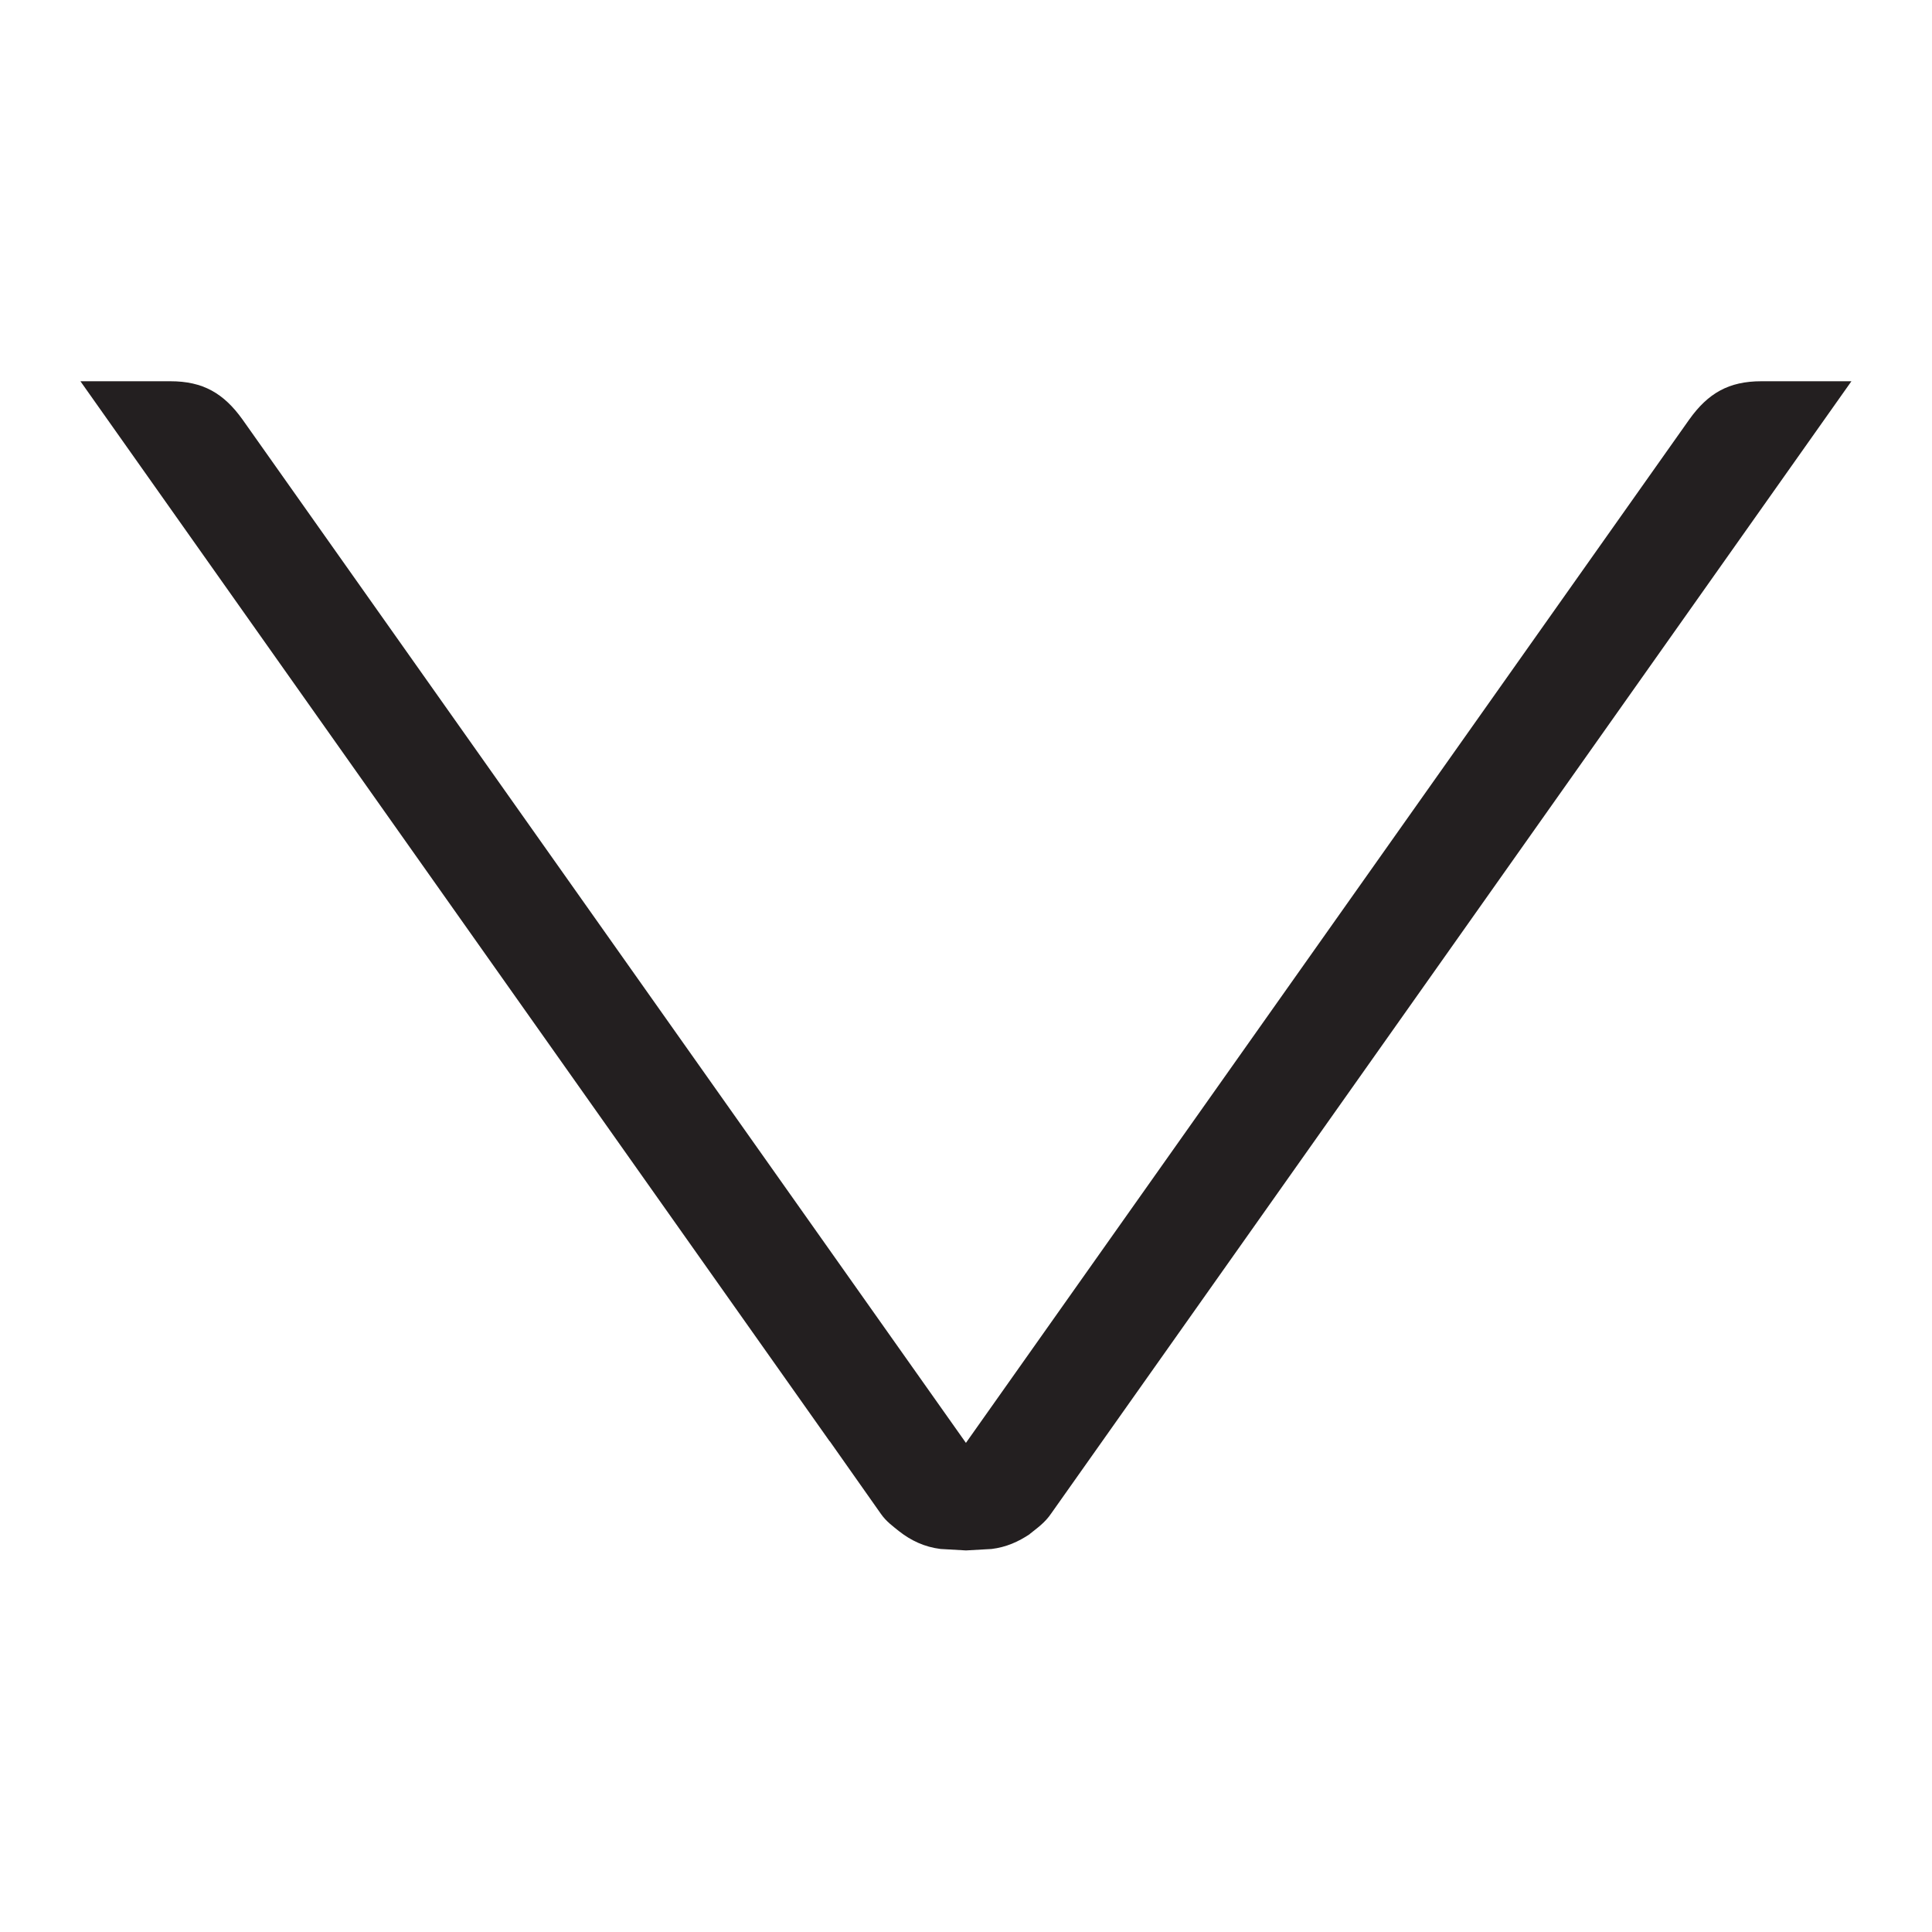 <?xml version="1.0" encoding="iso-8859-1"?>
<!-- Generator: Adobe Illustrator 16.0.0, SVG Export Plug-In . SVG Version: 6.00 Build 0)  -->
<!DOCTYPE svg PUBLIC "-//W3C//DTD SVG 1.1//EN" "http://www.w3.org/Graphics/SVG/1.1/DTD/svg11.dtd">
<svg version="1.1" id="Layer_3" xmlns="http://www.w3.org/2000/svg" xmlns:xlink="http://www.w3.org/1999/xlink" x="0px" y="0px"
	 width="24px" height="24px" viewBox="0 0 24 24" style="enable-background:new 0 0 24 24;" xml:space="preserve">
<path style="fill:#231F20;" d="M22.999,4.736H21.88c-0.404,0-0.662,0.148-0.896,0.476l-8.985,12.712L3.013,5.212
	C2.779,4.885,2.521,4.736,2.117,4.736H0.999l9.307,13.168h0.002l0.635,0.902c0.068,0.097,0.149,0.153,0.225,0.215
	c0.149,0.117,0.316,0.196,0.516,0.221L12,19.26l0.318-0.018c0.18-0.022,0.332-0.089,0.476-0.186l-0.001-0.001
	c0.091-0.073,0.188-0.139,0.266-0.255L22.999,4.736z"/>
</svg>
